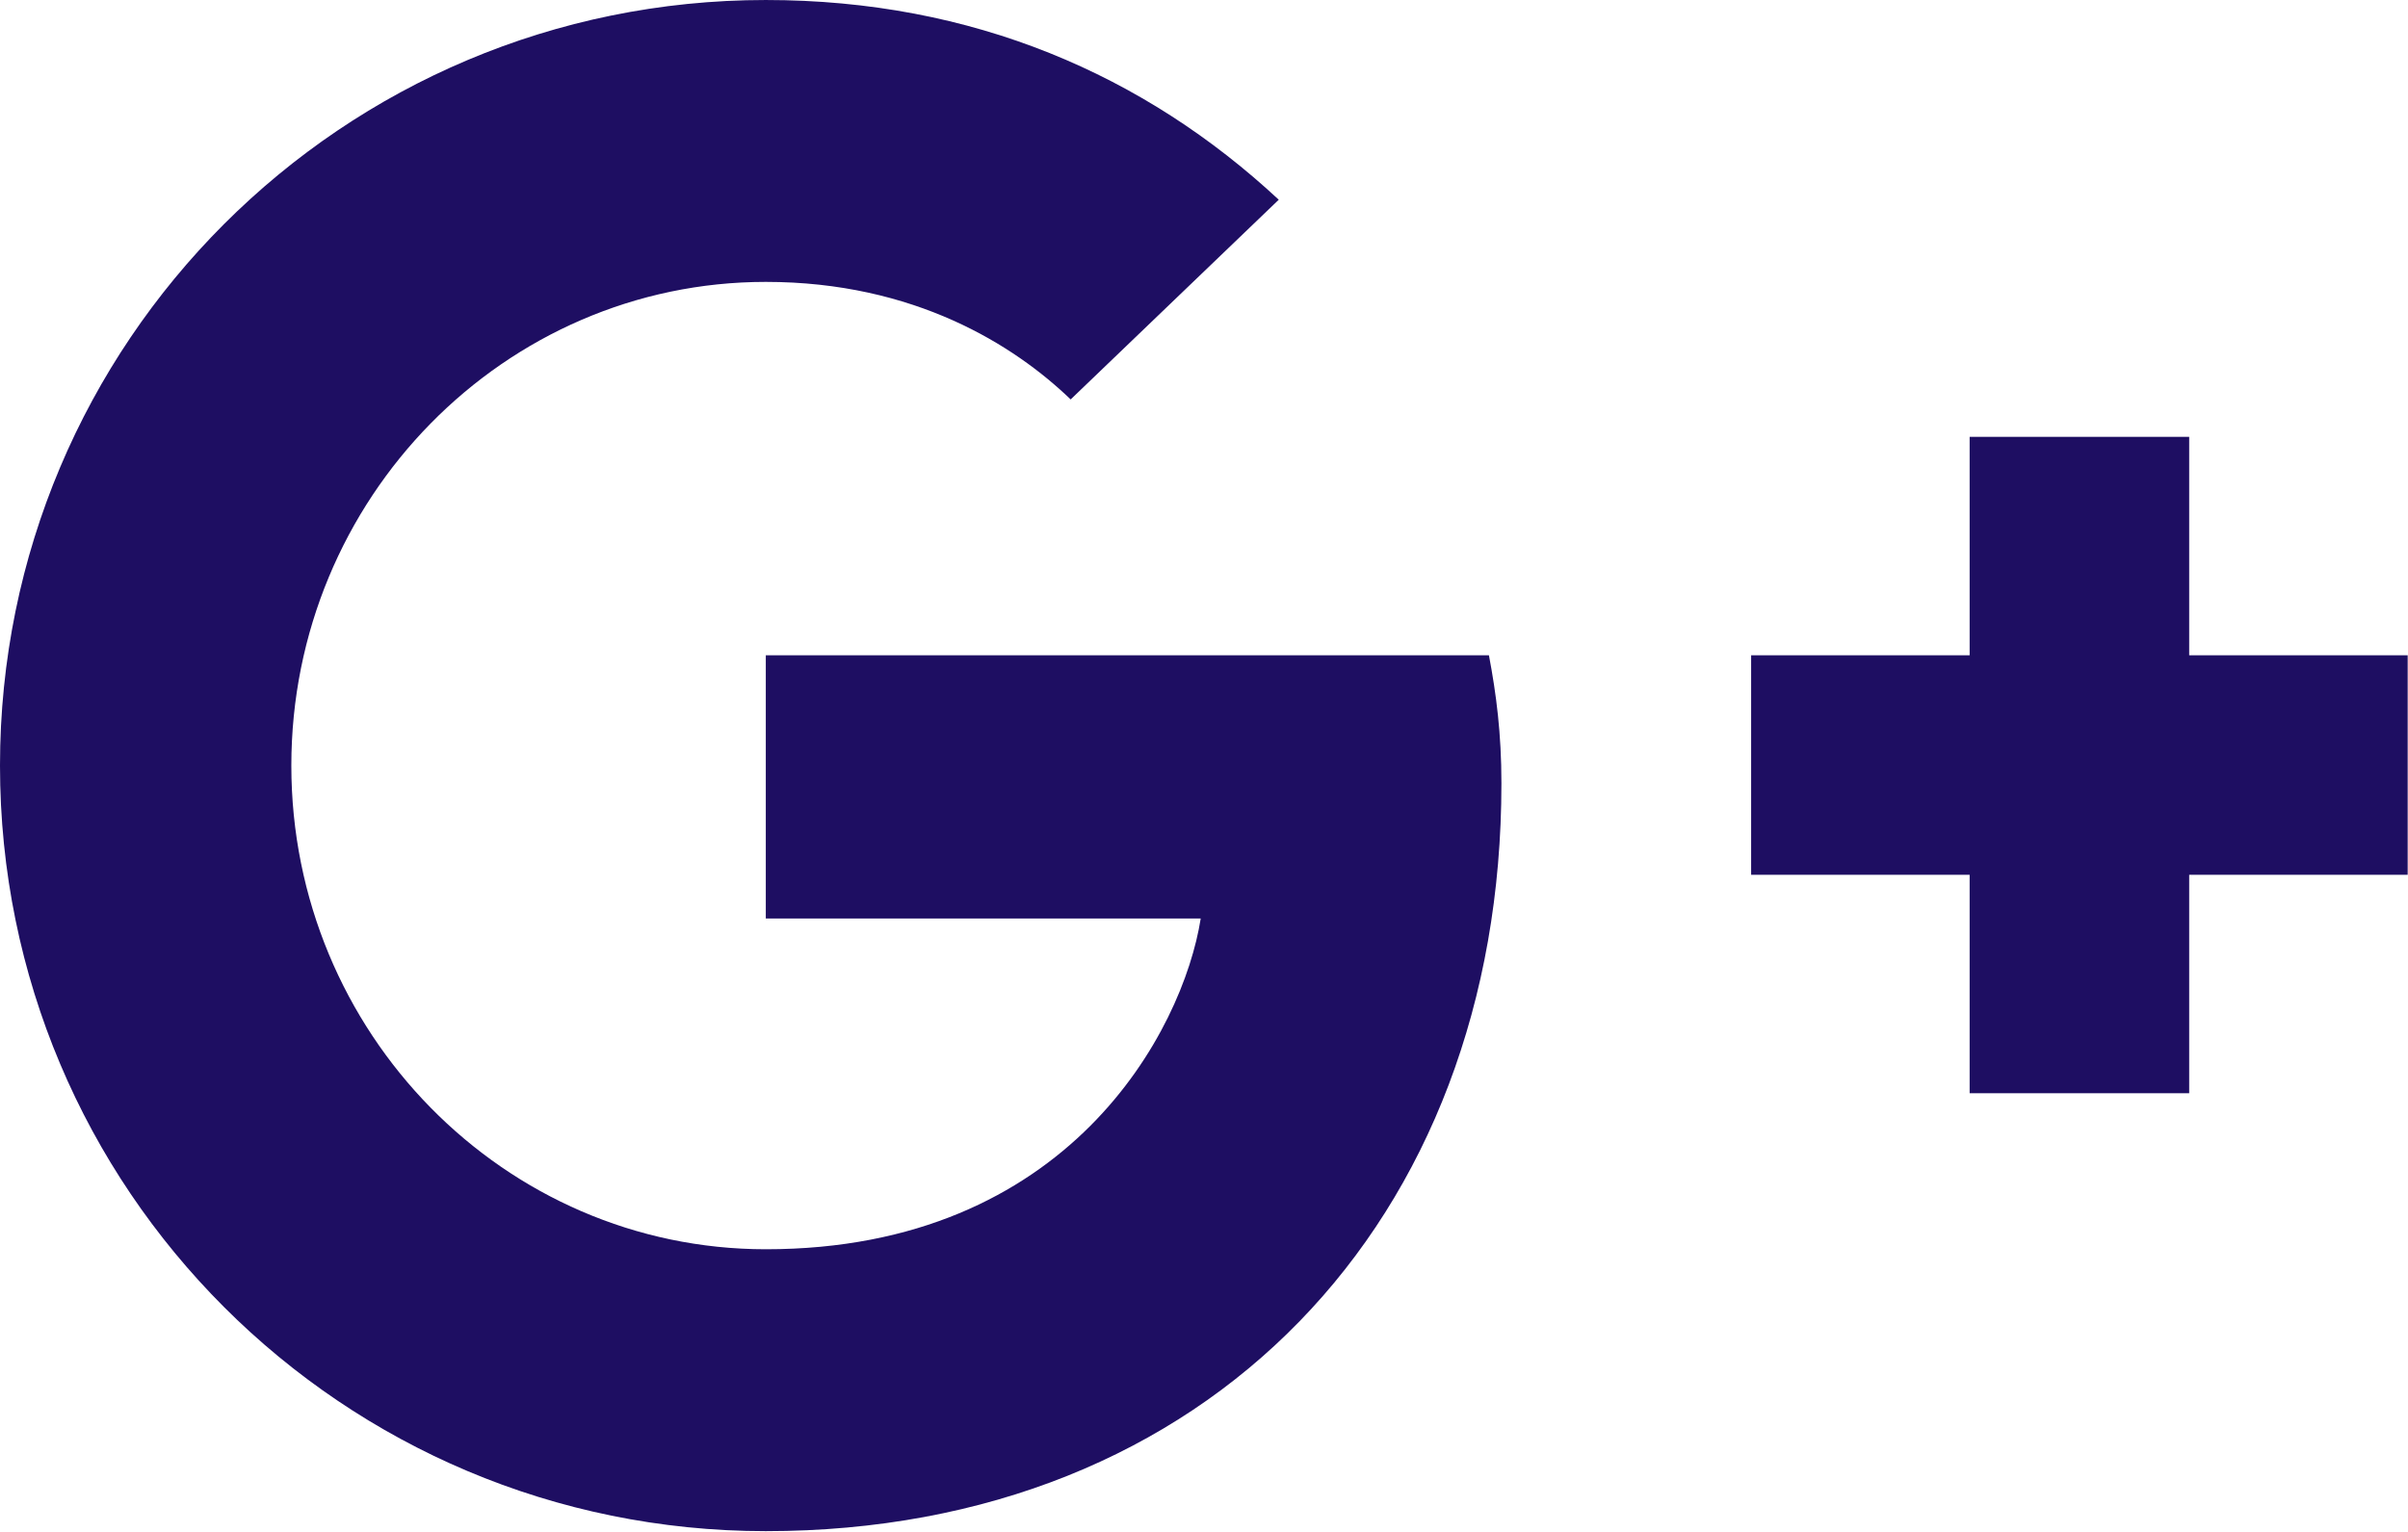 <svg width="23.143" height="14.726" viewBox="0 0 23.143 14.726" fill="none" xmlns="http://www.w3.org/2000/svg" xmlns:xlink="http://www.w3.org/1999/xlink">
	<desc>
			Created with Pixso.
	</desc>
	<defs/>
	<path id="fa-google-plus" d="M14.31 6.3C14.38 6.67 14.43 7.05 14.43 7.53C14.43 11.74 11.61 14.72 7.36 14.72C3.29 14.72 0 11.43 0 7.36C0 3.29 3.29 6.96e-5 7.36 6.96e-5C9.35 6.96e-5 11 0.72 12.29 1.92L10.29 3.84C9.75 3.32 8.79 2.71 7.36 2.71C4.85 2.71 2.8 4.79 2.8 7.36C2.8 9.93 4.85 12.01 7.36 12.01C10.27 12.01 11.37 9.91 11.54 8.83L7.36 8.83L7.36 6.3L14.31 6.3ZM21.04 6.3L23.14 6.3L23.14 8.41L21.04 8.41L21.04 10.51L18.93 10.51L18.93 8.41L16.83 8.41L16.83 6.3L18.93 6.3L18.93 4.2L21.04 4.2L21.04 6.3Z" fill="#1E0E62" fill-opacity="1" fill-rule="evenodd"/>
</svg>
